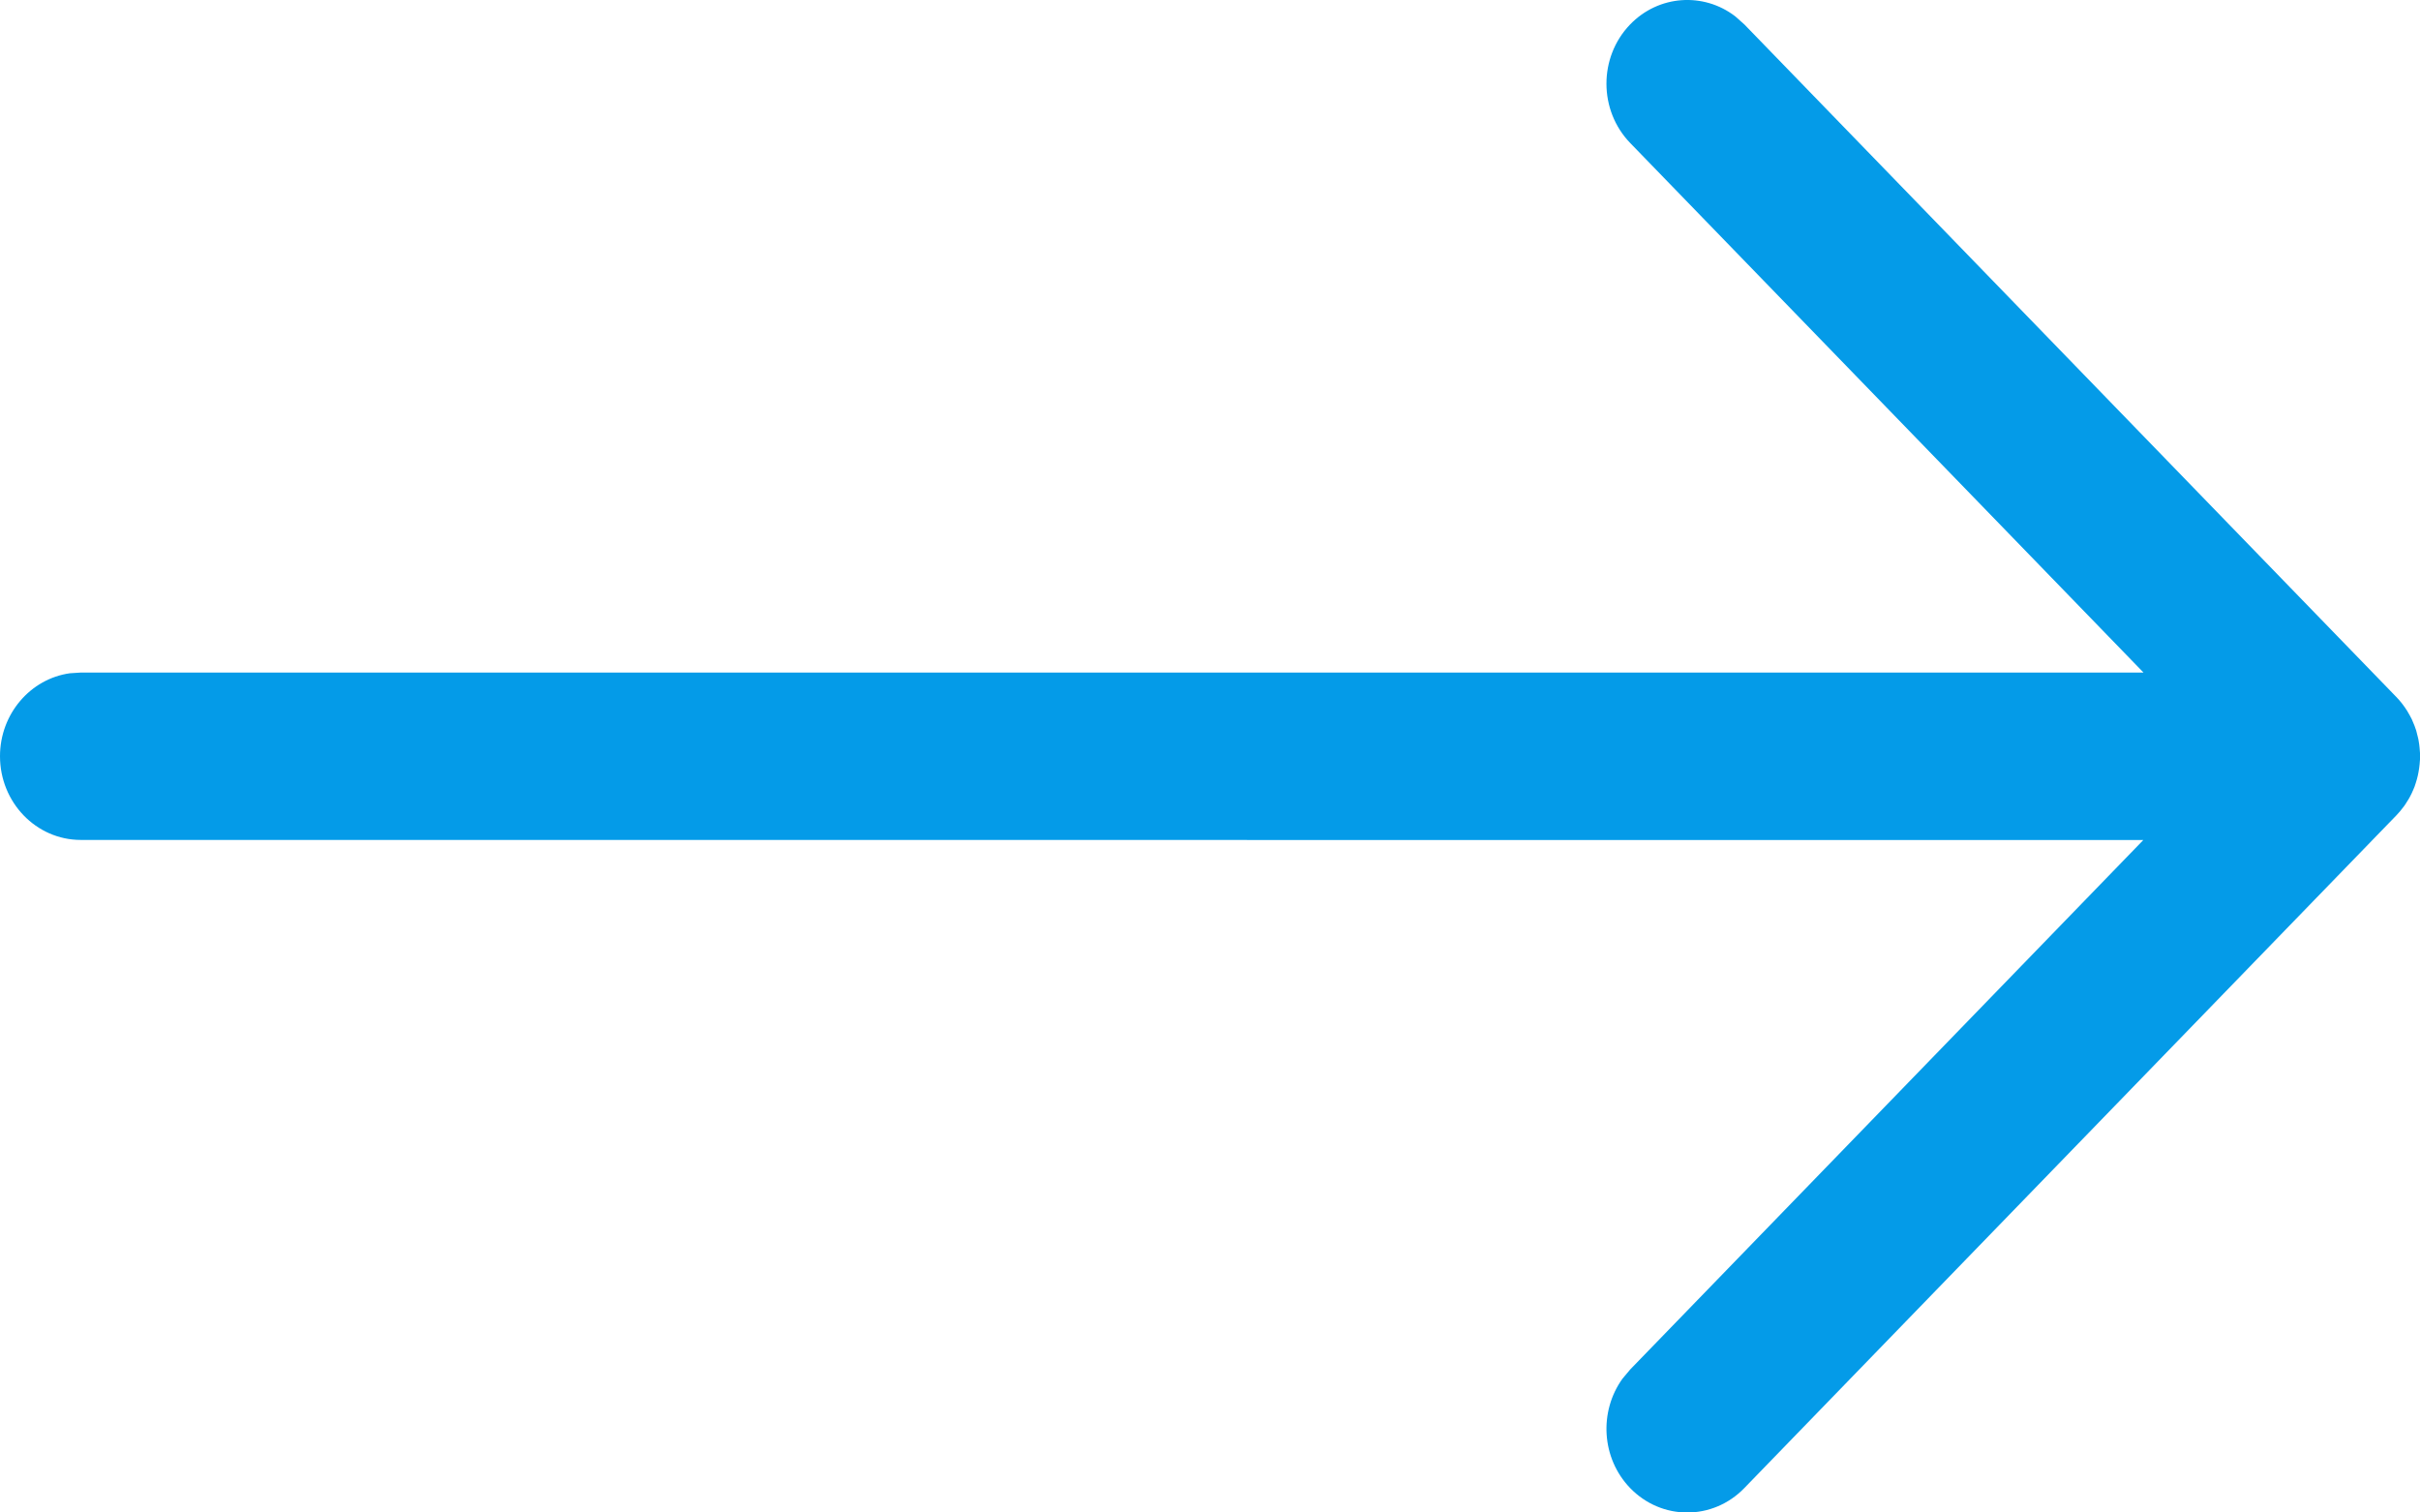 <svg width="24" height="15" viewBox="0 0 24 15" fill="none" xmlns="http://www.w3.org/2000/svg">
<path d="M0 7.5C0 7.08 0.302 6.732 0.693 6.677L0.801 6.67L21.258 6.67L16.168 1.419C15.854 1.095 15.853 0.569 16.165 0.244C16.449 -0.051 16.895 -0.079 17.209 0.162L17.299 0.242L23.764 6.911C23.806 6.954 23.841 7 23.872 7.049C23.881 7.063 23.889 7.078 23.898 7.094C23.905 7.107 23.912 7.12 23.919 7.134C23.928 7.154 23.937 7.175 23.945 7.196C23.951 7.212 23.957 7.228 23.962 7.244C23.968 7.264 23.973 7.285 23.978 7.307C23.982 7.321 23.985 7.336 23.987 7.35C23.991 7.372 23.994 7.394 23.996 7.417C23.998 7.434 23.999 7.451 24 7.468C24 7.478 24 7.489 24 7.5L24 7.532C23.999 7.548 23.998 7.565 23.996 7.581L24 7.5C24 7.552 23.995 7.604 23.986 7.653C23.984 7.665 23.982 7.677 23.979 7.689C23.973 7.714 23.967 7.739 23.959 7.762C23.956 7.774 23.951 7.786 23.947 7.799C23.937 7.824 23.927 7.848 23.916 7.871C23.911 7.882 23.905 7.893 23.899 7.904C23.889 7.923 23.878 7.94 23.867 7.957C23.86 7.97 23.851 7.982 23.842 7.995L23.835 8.004C23.814 8.033 23.79 8.061 23.765 8.087L23.764 8.088L17.299 14.758C16.985 15.082 16.478 15.081 16.165 14.756C15.881 14.46 15.857 13.999 16.09 13.674L16.168 13.581L21.256 8.331L0.801 8.33C0.359 8.33 0 7.958 0 7.5Z" fill="#049BE8"/>
</svg>
